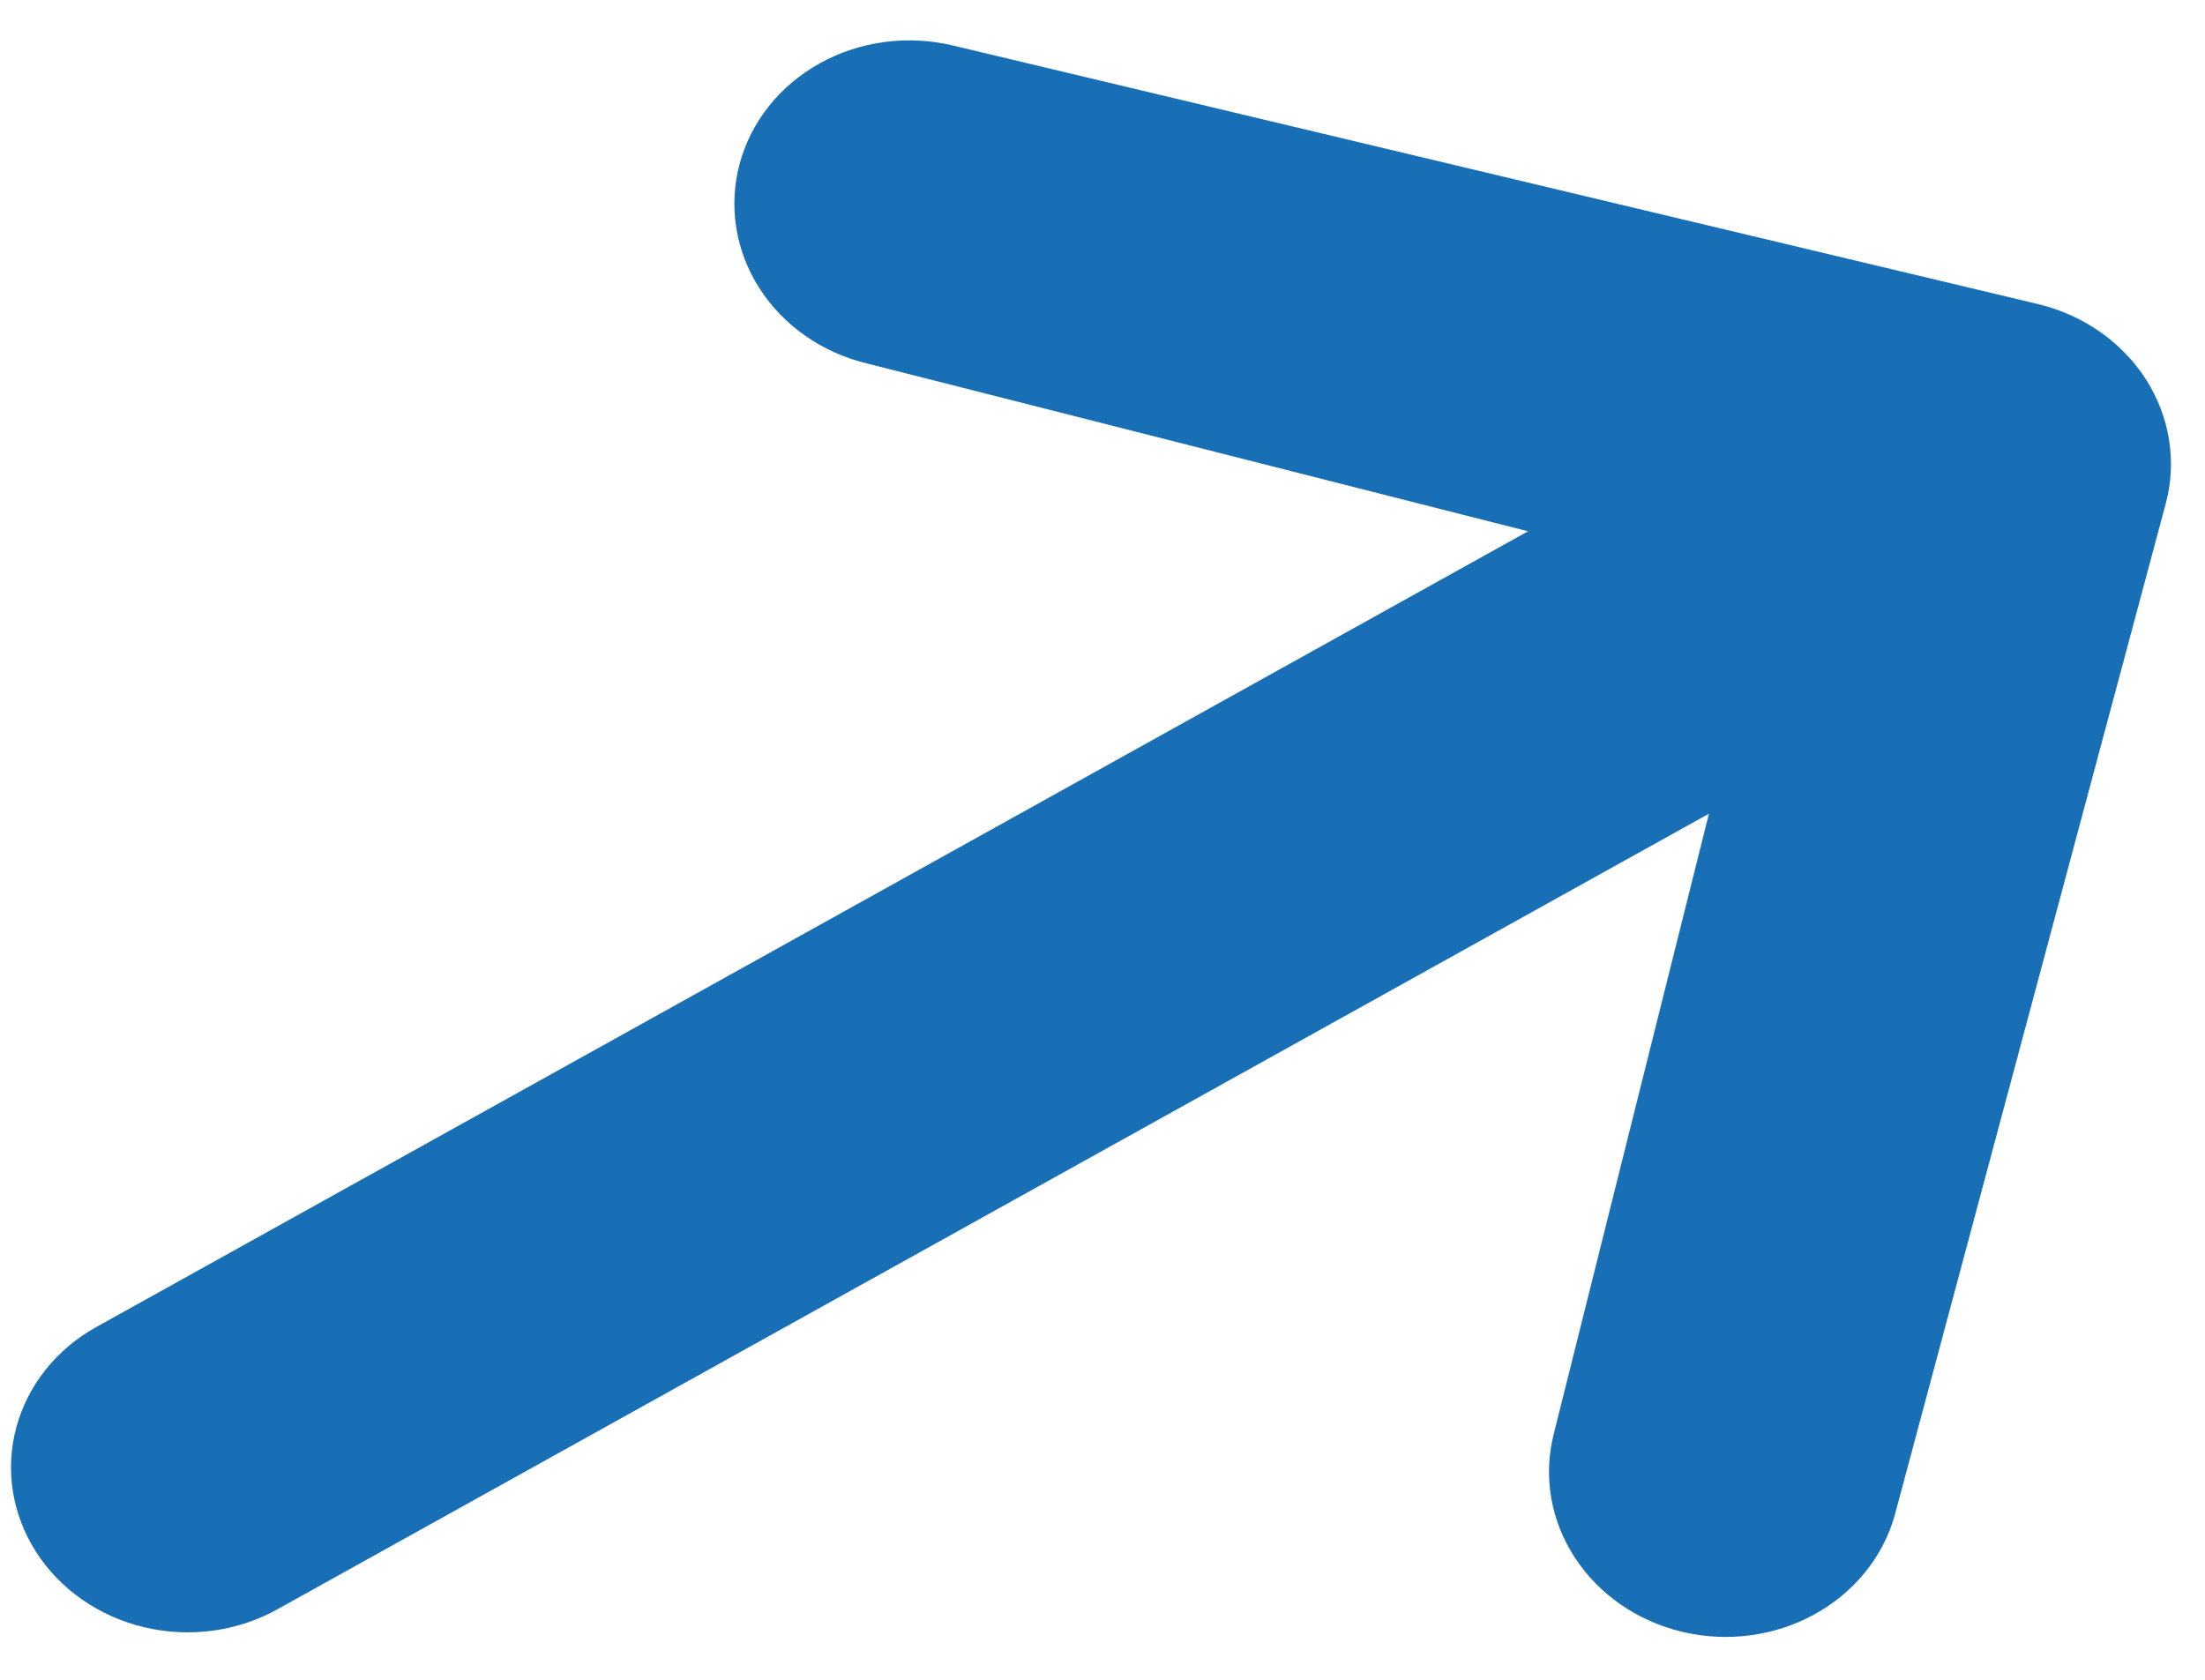 <svg width="42" height="32" viewBox="0 0 42 32" fill="none" xmlns="http://www.w3.org/2000/svg">
<path d="M14.088 3.122C14.303 2.319 14.852 1.63 15.613 1.207C16.374 0.784 17.285 0.661 18.147 0.866L38.816 5.792C39.678 5.998 40.418 6.514 40.875 7.227C41.331 7.94 41.467 8.793 41.252 9.596L36.086 28.882C35.859 29.673 35.307 30.347 34.551 30.759C33.794 31.172 32.893 31.289 32.041 31.086C31.19 30.883 30.456 30.376 29.998 29.674C29.539 28.973 29.393 28.132 29.591 27.334L32.551 15.501L5.28 30.659C4.519 31.082 3.607 31.204 2.746 30.999C1.885 30.794 1.144 30.278 0.687 29.564C0.23 28.851 0.094 27.998 0.31 27.195C0.525 26.391 1.074 25.702 1.835 25.279L29.106 10.121L16.523 6.926C15.662 6.721 14.922 6.205 14.465 5.491C14.008 4.778 13.873 3.926 14.088 3.122Z" fill="#196FB6"/>
</svg>
